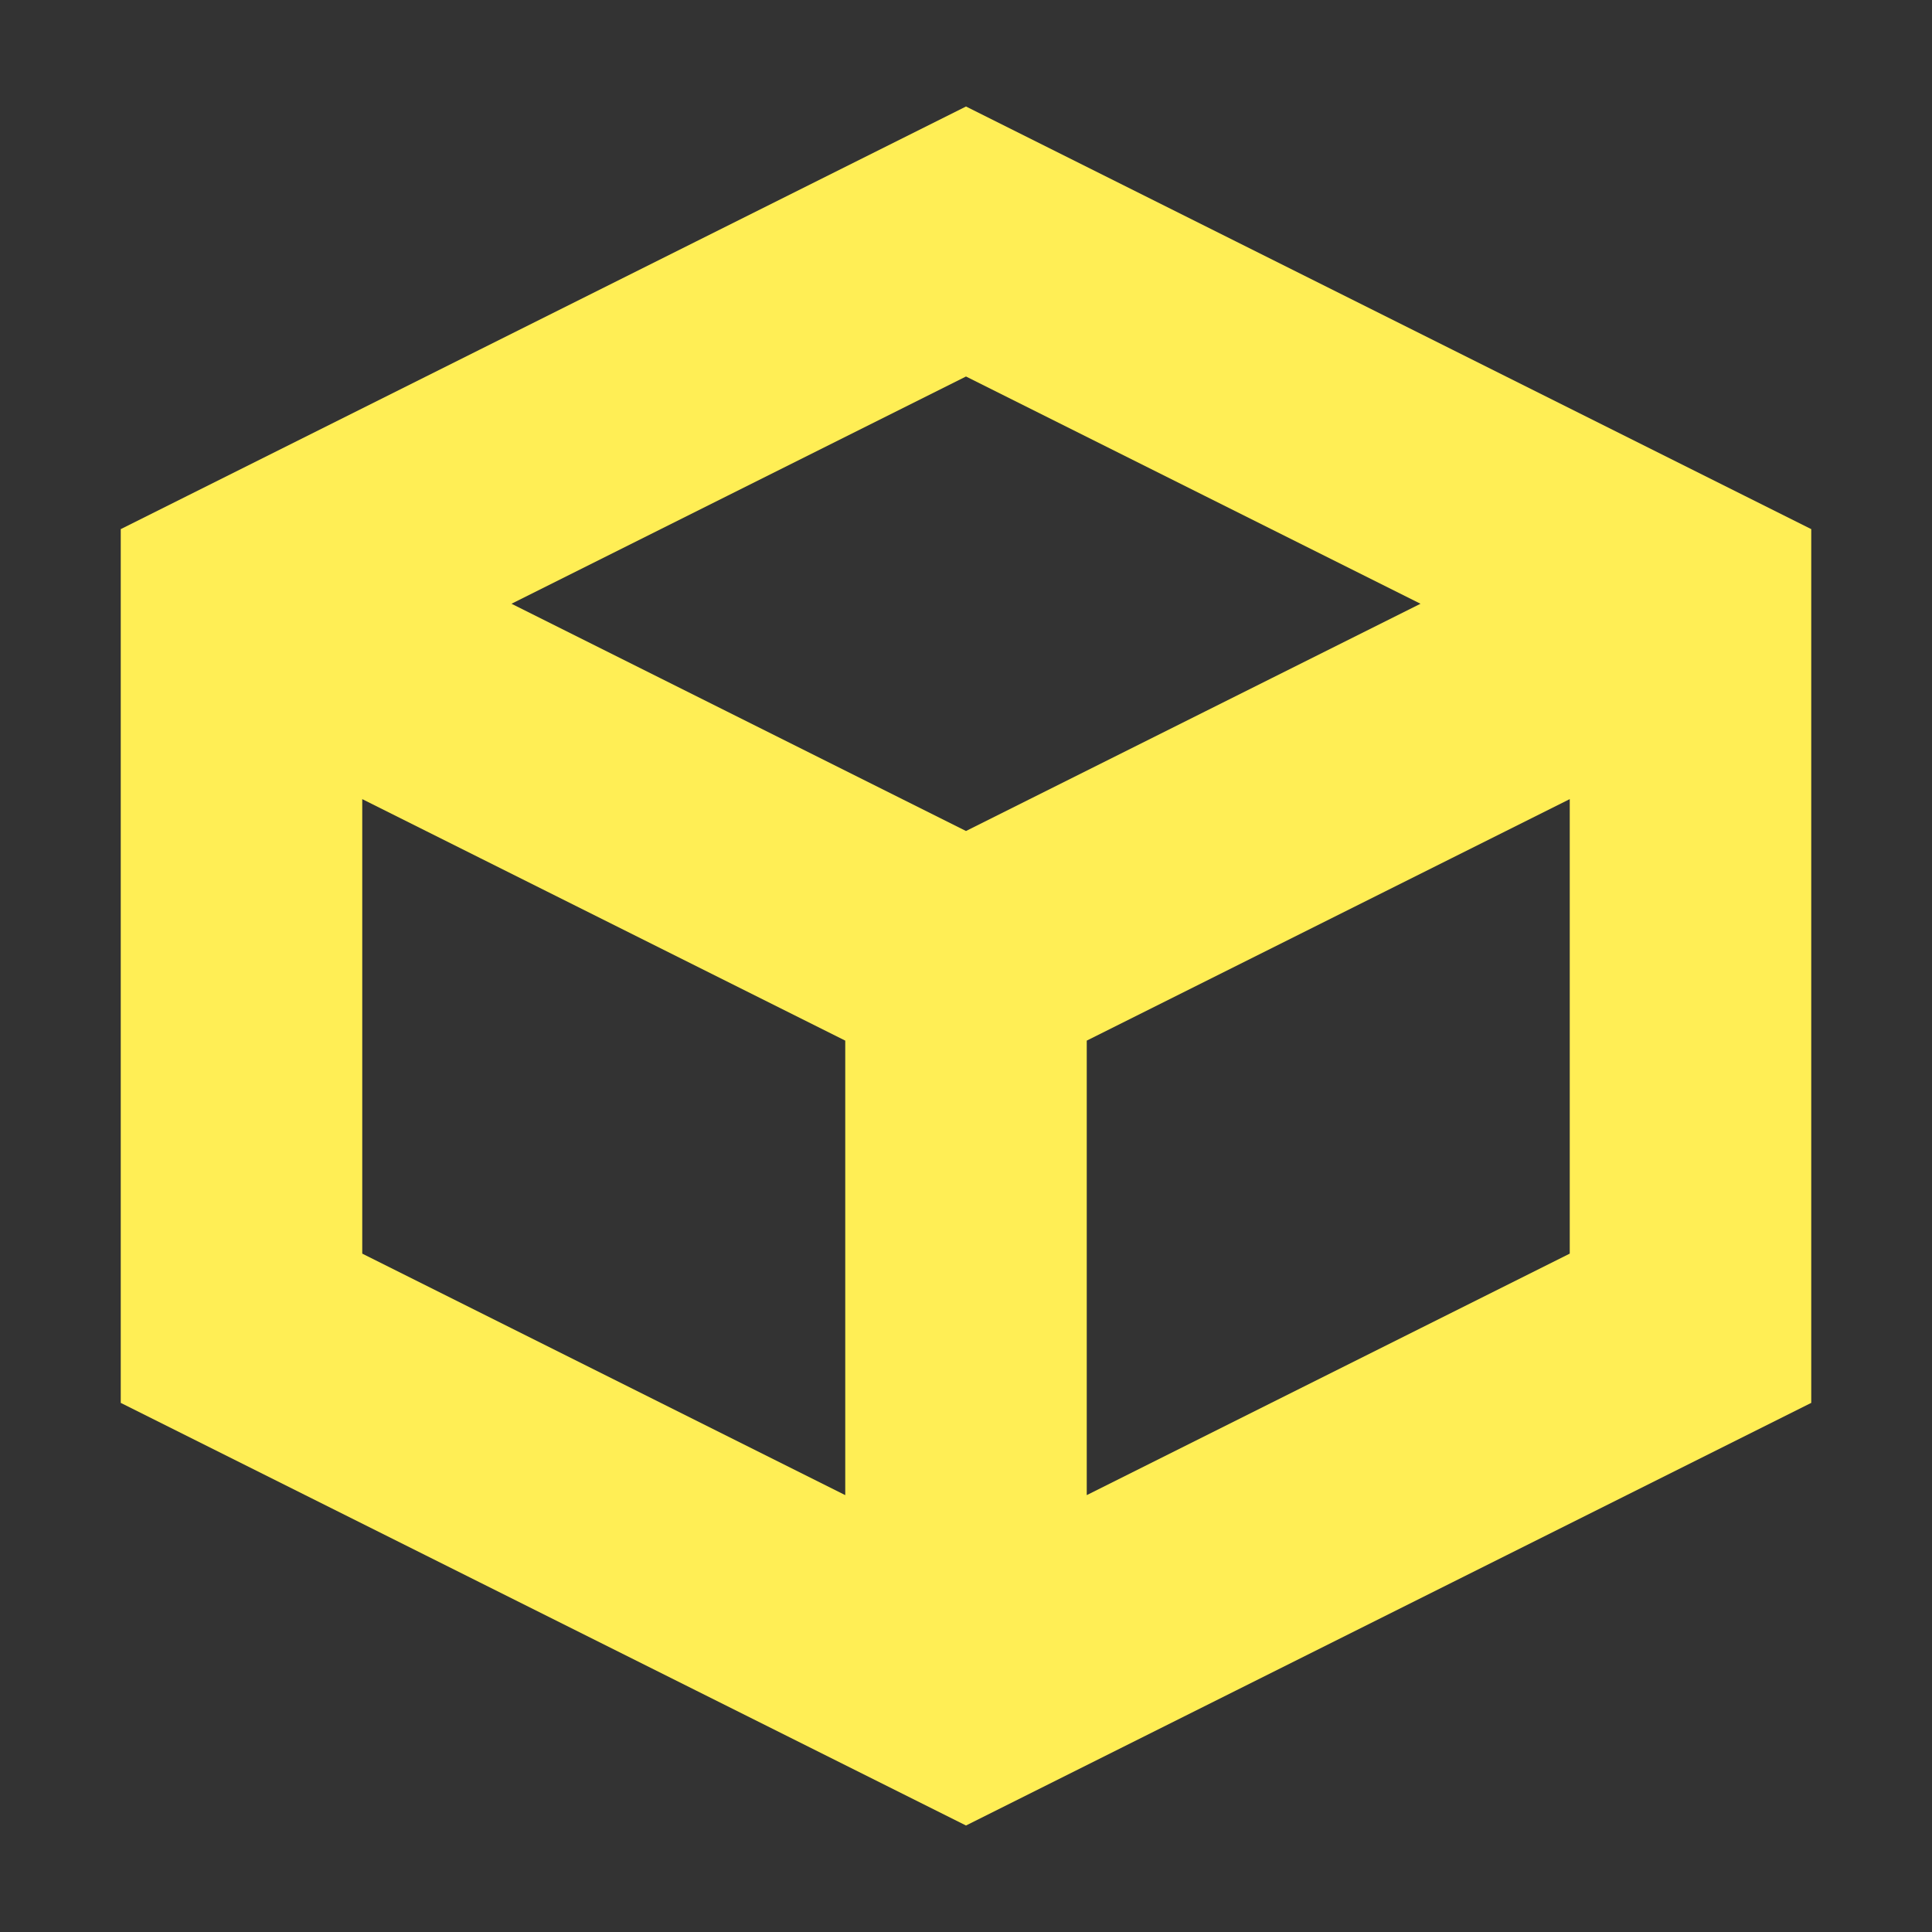 <svg xmlns="http://www.w3.org/2000/svg" height="16" width="16"><rect width="100%" height="100%" fill="#333333" stroke="none"/><path fill="none" stroke="#fe5" stroke-width="2" d="m8 2 6 3v6l-6 3-6-3V5zm0 12V8l6-3M8 8 2 5"/></svg>
